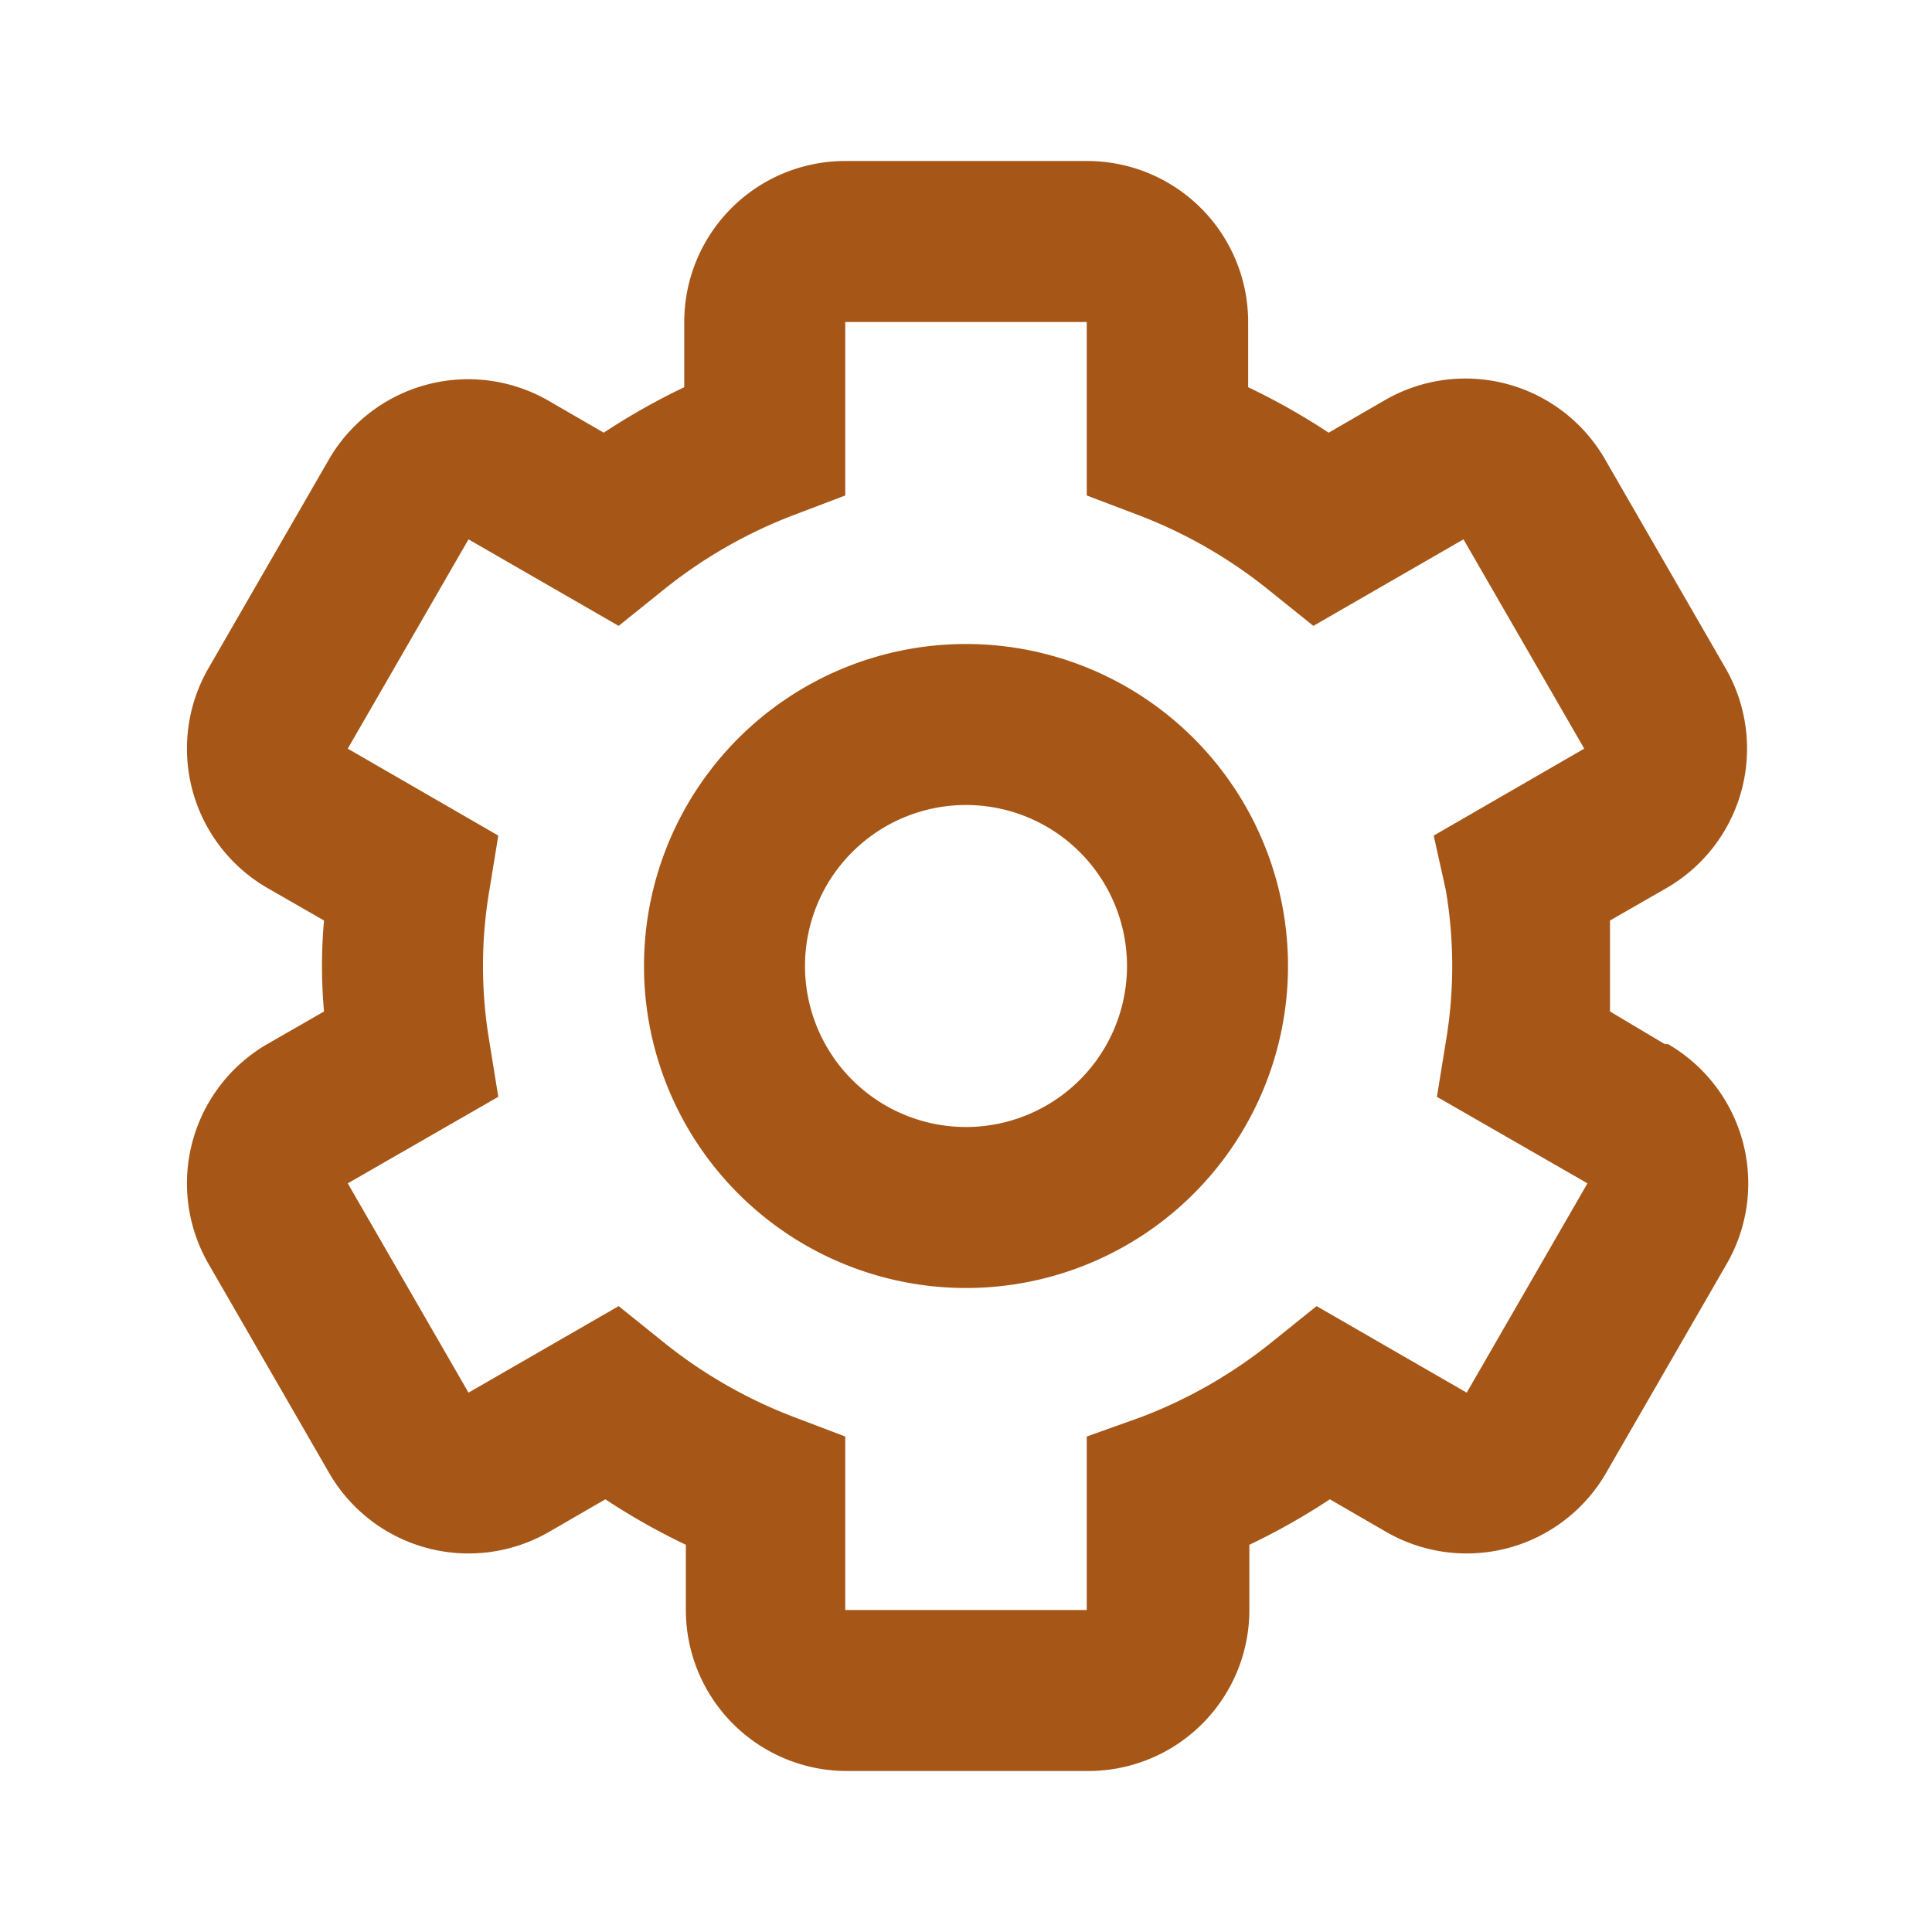 <svg xmlns="http://www.w3.org/2000/svg" xmlns:xlink="http://www.w3.org/1999/xlink" viewBox="0 0 48 48"><defs><style>.cls-1{fill:#a65718;}.cls-2{opacity:0;}.cls-3{clip-path:url(#clip-path);}</style><clipPath id="clip-path"><rect class="cls-1" width="48" height="48"/></clipPath></defs><g id="icones"><g class="cls-2"><rect class="cls-1" width="48" height="48"/><g class="cls-3"><g class="cls-2"><rect class="cls-1" width="48" height="48"/><g class="cls-3"><rect class="cls-1" width="48" height="48"/></g></g></g></g><path class="cls-1" d="M41.36,25.94,40,25.13c0-.39,0-.76,0-1.13s0-.74,0-1.13l1.41-.81a4,4,0,0,0,1.46-5.46l-3-5.2a4,4,0,0,0-5.46-1.46l-1.4.81a16.59,16.59,0,0,0-2-1.13V8a4,4,0,0,0-4-4H21a4,4,0,0,0-4,4V9.62a16.59,16.59,0,0,0-2,1.13l-1.4-.81A4,4,0,0,0,8.18,11.4l-3,5.2a4,4,0,0,0,1.46,5.46l1.41.81a12.79,12.79,0,0,0,0,2.26l-1.41.81A4,4,0,0,0,5.18,31.4l3,5.2a4,4,0,0,0,5.46,1.46l1.4-.81a16.59,16.59,0,0,0,2,1.13V40a4,4,0,0,0,4,4h6a4,4,0,0,0,4-4V38.38a16.59,16.59,0,0,0,2-1.13l1.4.81a4,4,0,0,0,5.46-1.46l3-5.2a4,4,0,0,0-1.46-5.46m-5.52-3.83a11.24,11.24,0,0,1,0,3.78l-.22,1.36,3.74,2.15-3,5.2-3.73-2.15-1.07.86a11.94,11.94,0,0,1-3.27,1.89L27,35.69V40H21V35.69l-1.29-.49a11.94,11.94,0,0,1-3.27-1.89l-1.07-.86L11.64,34.6l-3-5.2,3.74-2.15-.22-1.36a11.24,11.24,0,0,1,0-3.78l.22-1.35L8.64,18.6l3-5.2,3.73,2.15,1.07-.86a11.94,11.94,0,0,1,3.27-1.89L21,12.31V8h6v4.31l1.29.49a11.94,11.94,0,0,1,3.27,1.89l1.07.86,3.73-2.15,3,5.2-3.74,2.16Z"/><path class="cls-1" d="M24,16a8,8,0,1,0,8,8,8,8,0,0,0-8-8m0,12a4,4,0,1,1,4-4,4,4,0,0,1-4,4"/></g></svg>